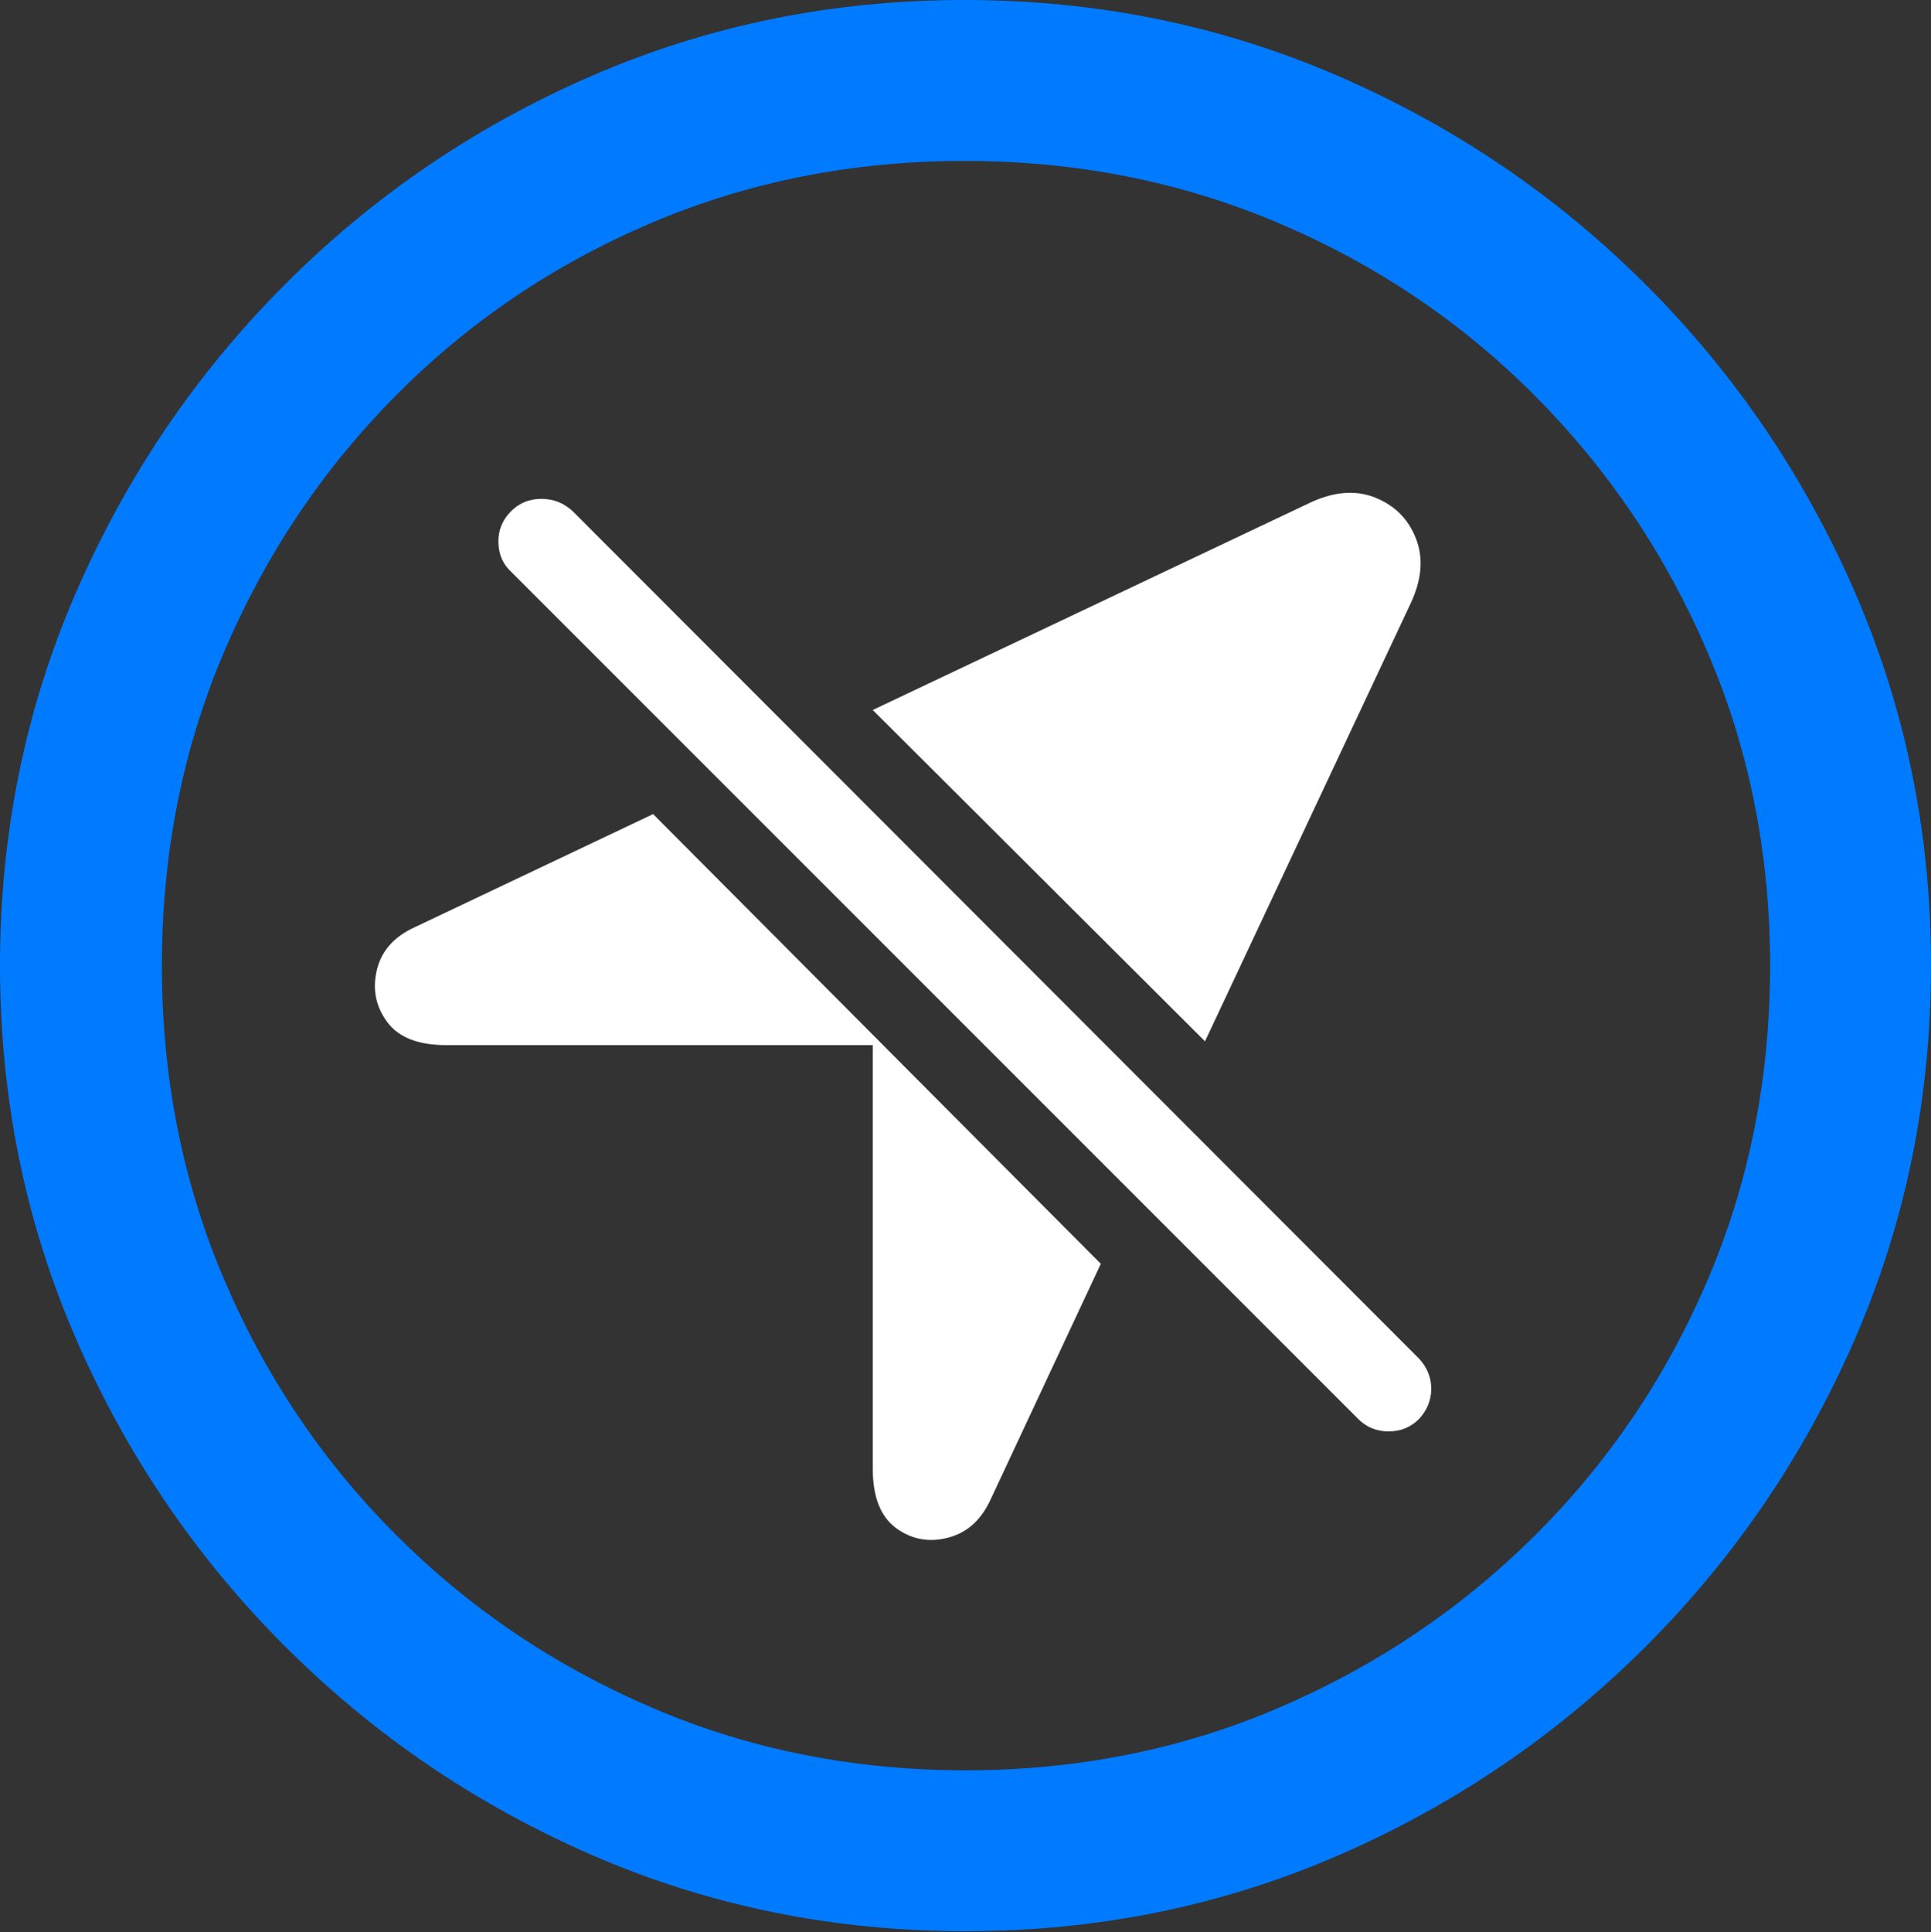 <?xml version="1.0" encoding="UTF-8"?>
<!--Generator: Apple Native CoreSVG 175.5-->
<!DOCTYPE svg
PUBLIC "-//W3C//DTD SVG 1.1//EN"
       "http://www.w3.org/Graphics/SVG/1.1/DTD/svg11.dtd">
<svg version="1.1" xmlns="http://www.w3.org/2000/svg" xmlns:xlink="http://www.w3.org/1999/xlink" width="19.922" height="19.932">
 <rect width="100%" height="100%" fill="#333333" stroke="none"/>
 <g>
  <rect height="19.932" opacity="0" width="19.922" x="0" y="0"/>
  <path d="M9.961 19.922Q12.002 19.922 13.804 19.141Q15.605 18.359 16.982 16.982Q18.359 15.605 19.141 13.804Q19.922 12.002 19.922 9.961Q19.922 7.92 19.141 6.118Q18.359 4.316 16.982 2.939Q15.605 1.562 13.799 0.781Q11.992 0 9.951 0Q7.91 0 6.108 0.781Q4.307 1.562 2.935 2.939Q1.562 4.316 0.781 6.118Q0 7.92 0 9.961Q0 12.002 0.781 13.804Q1.562 15.605 2.939 16.982Q4.316 18.359 6.118 19.141Q7.92 19.922 9.961 19.922ZM9.961 18.262Q8.232 18.262 6.729 17.617Q5.225 16.973 4.087 15.835Q2.949 14.697 2.31 13.193Q1.67 11.69 1.67 9.961Q1.67 8.232 2.31 6.729Q2.949 5.225 4.082 4.082Q5.215 2.939 6.719 2.3Q8.223 1.66 9.951 1.66Q11.68 1.66 13.188 2.3Q14.697 2.939 15.835 4.082Q16.973 5.225 17.617 6.729Q18.262 8.232 18.262 9.961Q18.262 11.69 17.622 13.193Q16.982 14.697 15.84 15.835Q14.697 16.973 13.193 17.617Q11.69 18.262 9.961 18.262Z" fill="#007aff"/>
  <path d="M14.014 14.639Q14.141 14.766 14.326 14.766Q14.512 14.766 14.639 14.639Q14.766 14.502 14.766 14.326Q14.766 14.15 14.639 14.014L5.908 5.273Q5.771 5.146 5.586 5.146Q5.4 5.146 5.273 5.273Q5.137 5.41 5.142 5.596Q5.146 5.781 5.273 5.898ZM12.432 10.742L14.551 6.23Q14.727 5.859 14.609 5.557Q14.492 5.254 14.185 5.132Q13.877 5.01 13.496 5.195L9.004 7.324ZM4.6 10.781L9.111 10.781L6.738 8.398L4.268 9.57Q3.955 9.717 3.887 10.01Q3.818 10.303 3.994 10.542Q4.17 10.781 4.6 10.781ZM10.215 15.479L11.357 13.037L9.004 10.674L9.004 15.146Q9.004 15.586 9.243 15.762Q9.482 15.938 9.775 15.864Q10.068 15.791 10.215 15.479Z" fill="#ffffff"/>
 </g>
</svg>

